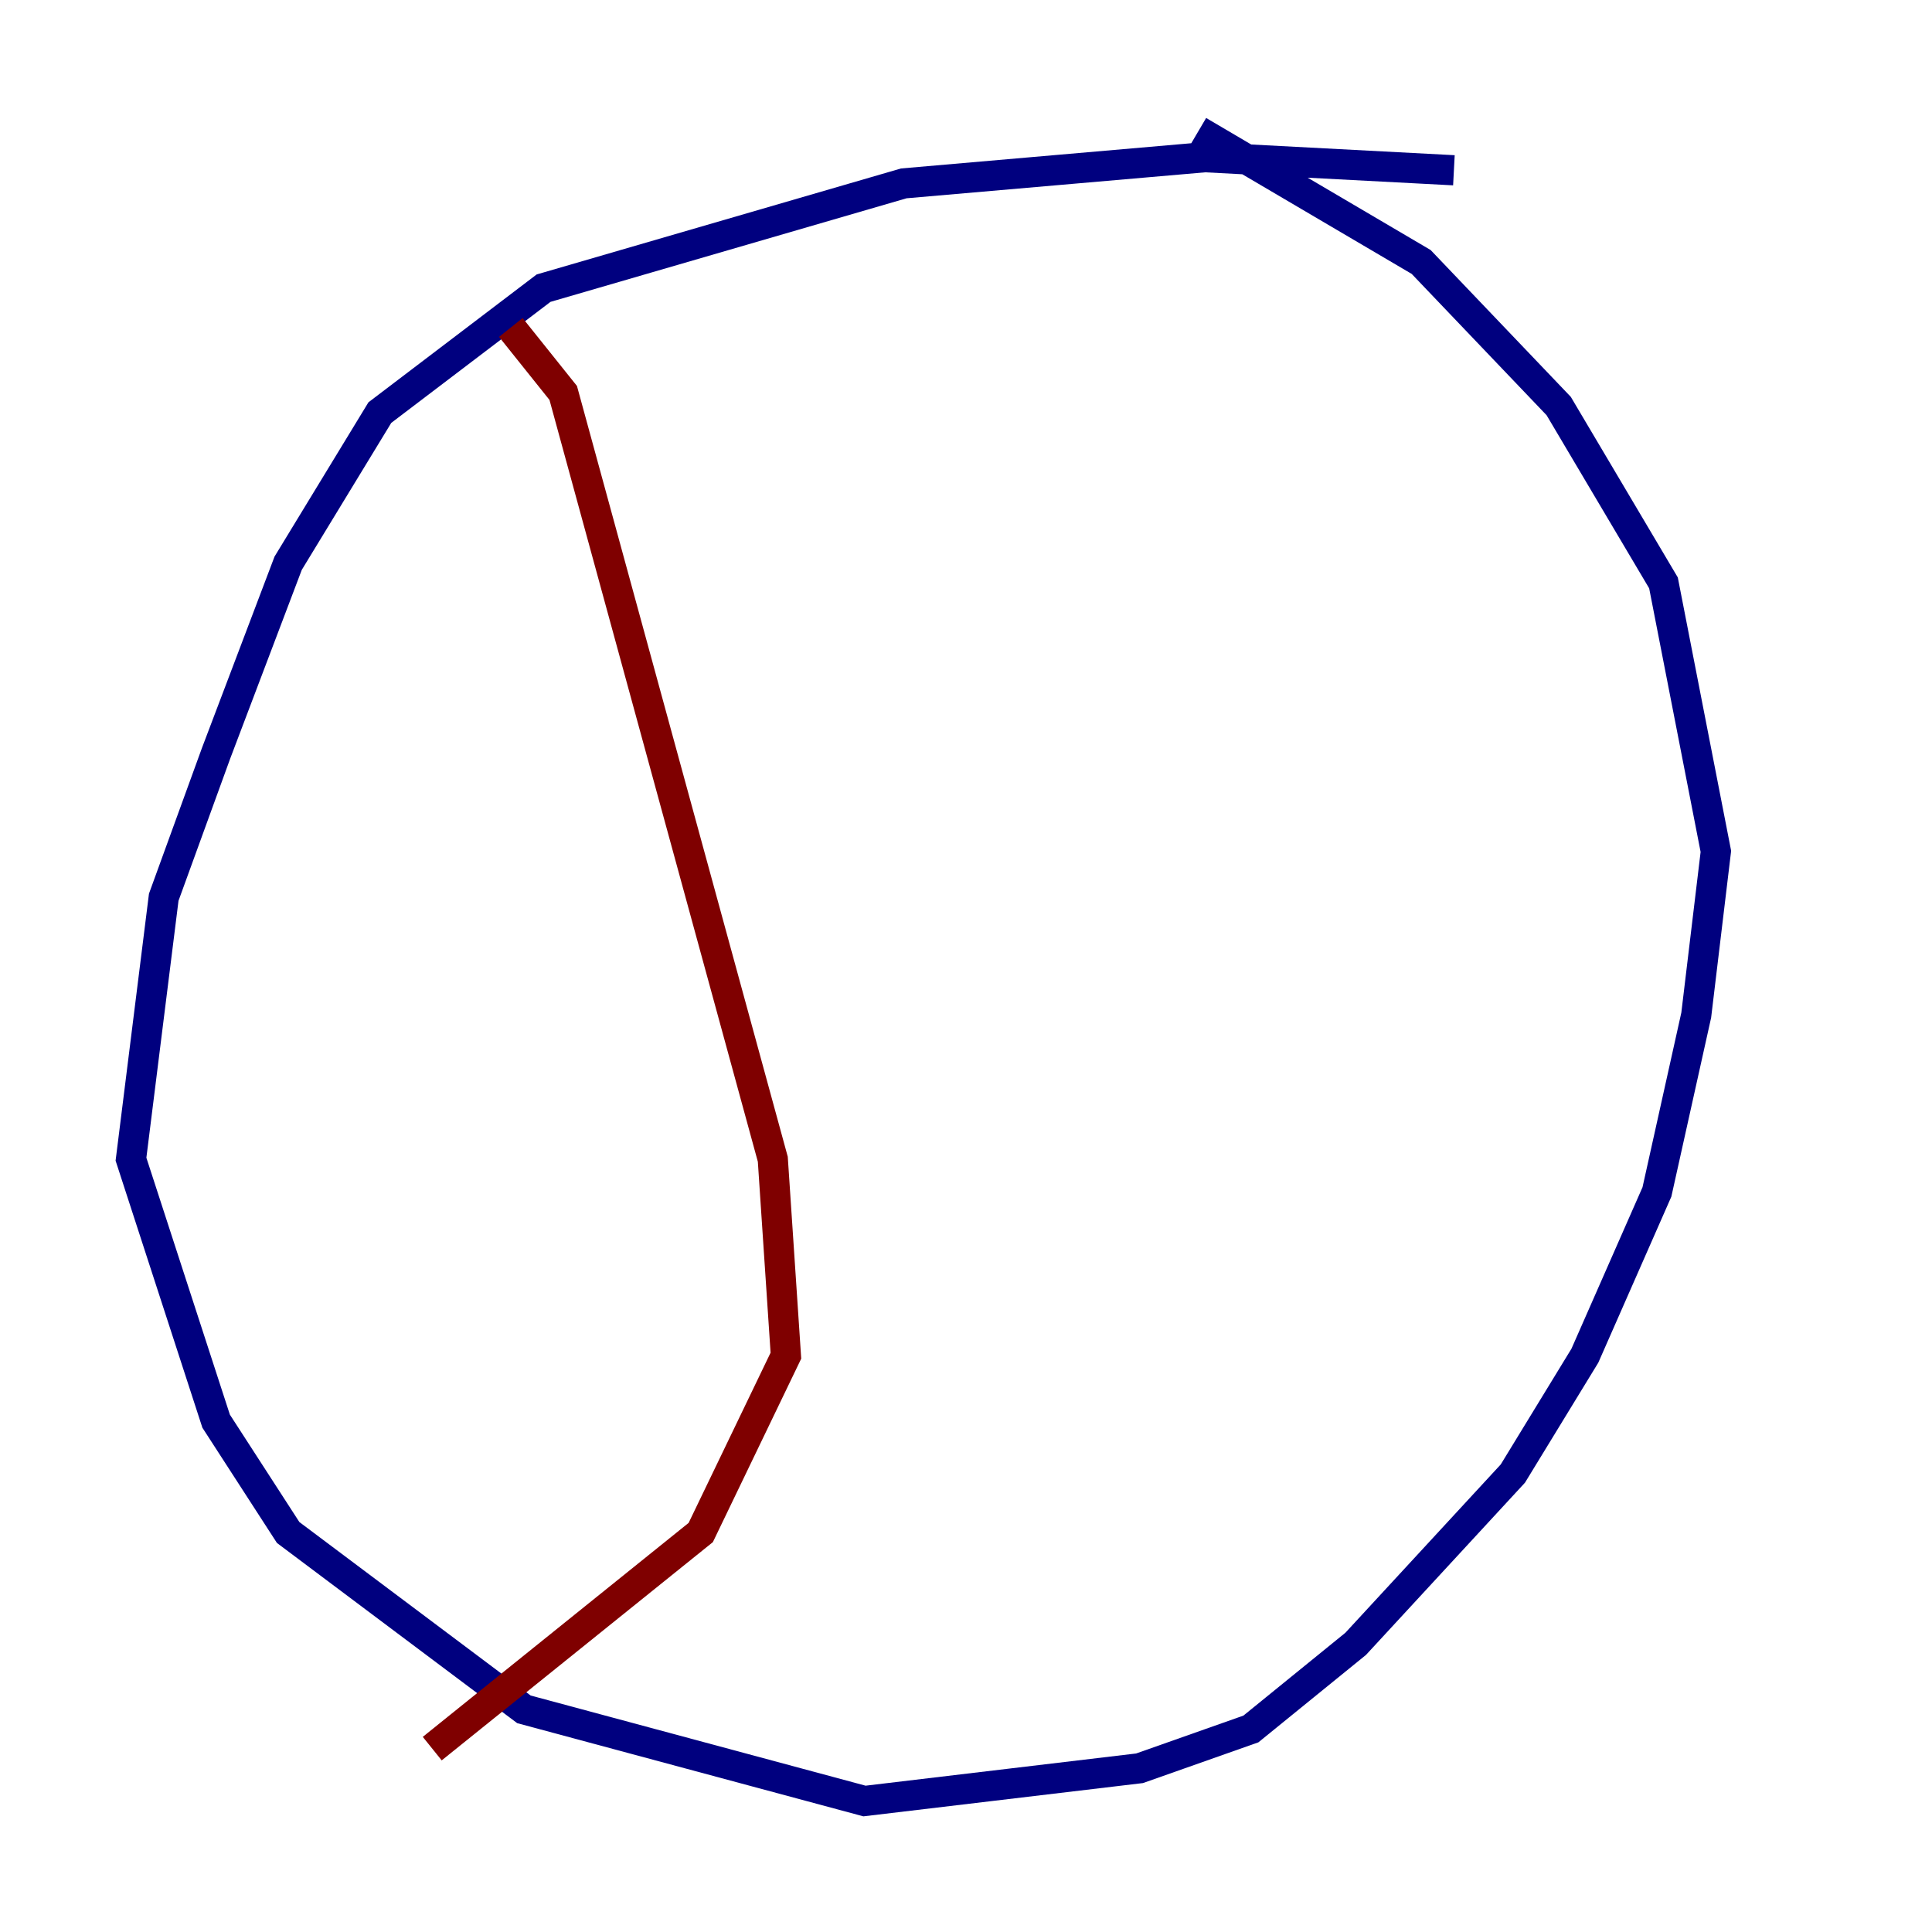 <?xml version="1.0" encoding="utf-8" ?>
<svg baseProfile="tiny" height="128" version="1.2" viewBox="0,0,128,128" width="128" xmlns="http://www.w3.org/2000/svg" xmlns:ev="http://www.w3.org/2001/xml-events" xmlns:xlink="http://www.w3.org/1999/xlink"><defs /><polyline fill="none" points="96.325,11.281 79.837,10.414 59.878,12.149 36.014,19.091 25.166,27.336 19.091,37.315 14.319,49.898 10.848,59.444 8.678,76.8 14.319,94.156 19.091,101.532 34.712,113.248 57.275,119.322 75.498,117.153 82.875,114.549 89.817,108.909 100.231,97.627 105.003,89.817 109.776,78.969 112.38,67.254 113.681,56.407 110.21,38.617 103.268,26.902 94.156,17.356 79.403,8.678" stroke="#00007f" stroke-width="2" /><polyline fill="none" points="33.844,21.695 37.315,26.034 51.2,76.8 52.068,89.817 46.427,101.532 28.637,115.851" stroke="#7f0000" stroke-width="2" /></svg>